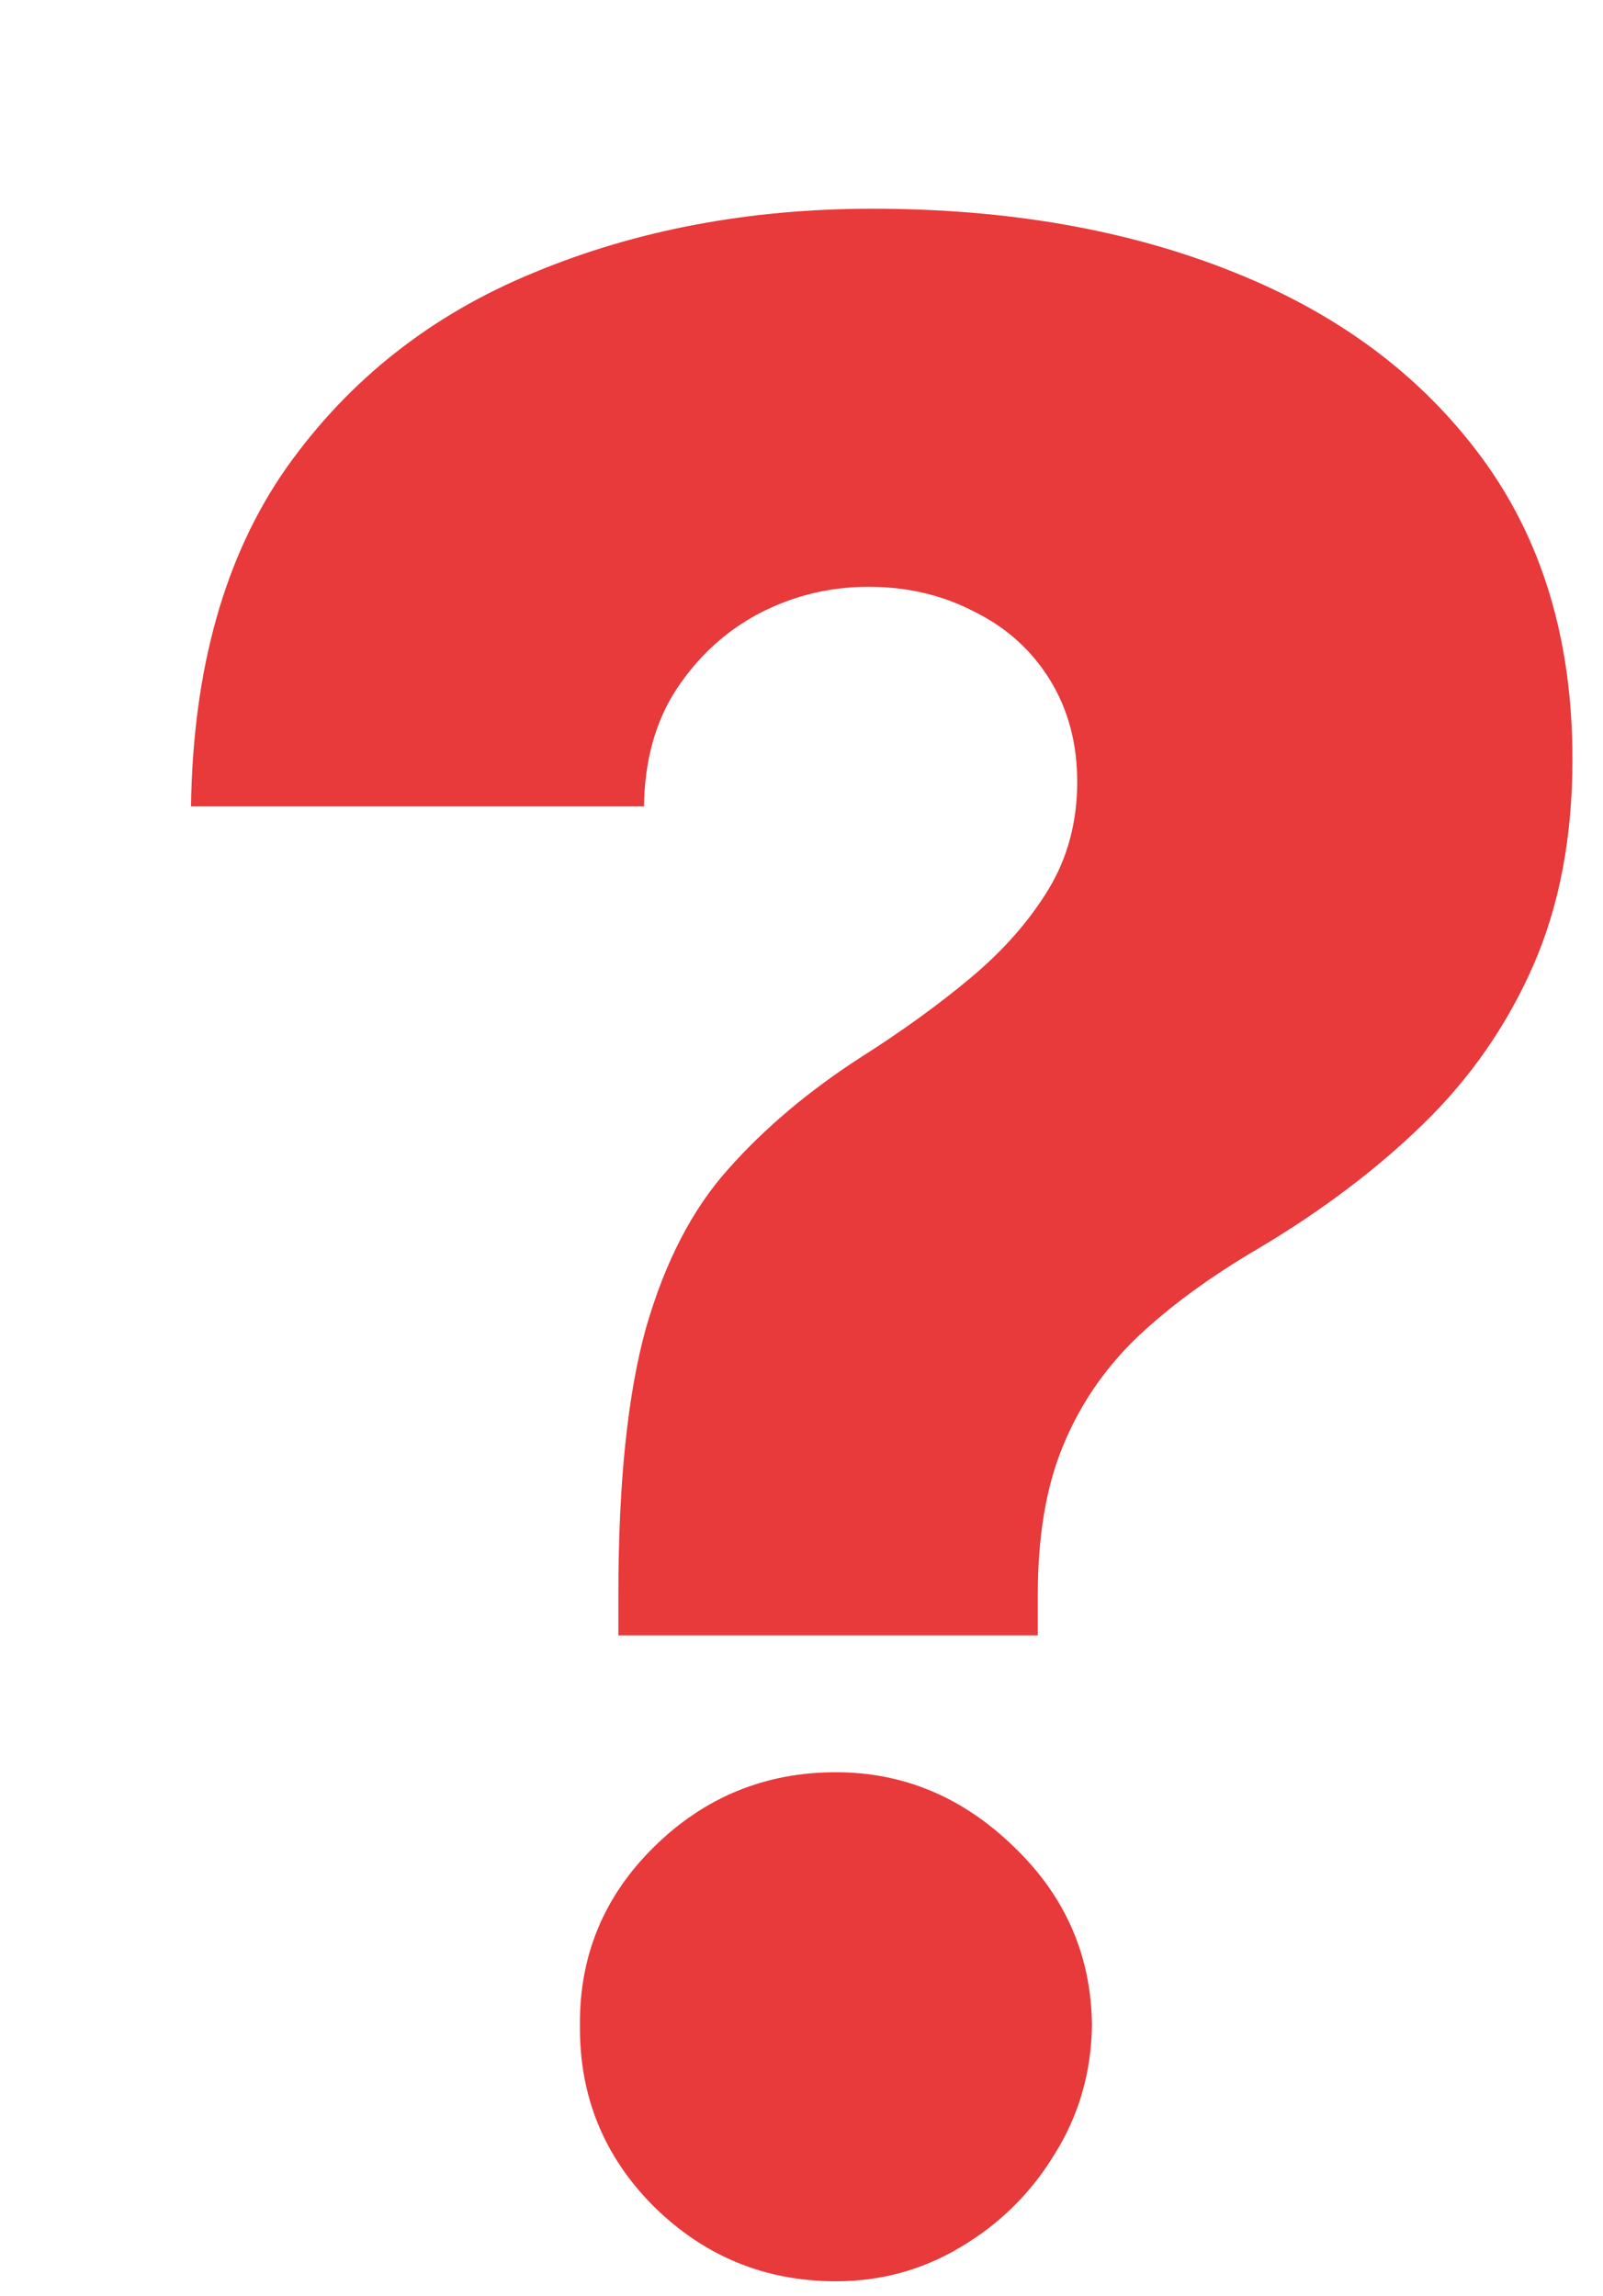 <svg width="37" height="53" viewBox="0 0 37 53" fill="none" xmlns="http://www.w3.org/2000/svg">
<g filter="url(#filter0_d_213_1133)">
<path d="M10.273 33.75V32.818C10.273 30.242 10.485 28.189 10.909 26.659C11.348 25.129 11.985 23.901 12.818 22.977C13.652 22.038 14.667 21.182 15.864 20.409C16.818 19.803 17.667 19.189 18.409 18.568C19.167 17.932 19.765 17.25 20.204 16.523C20.644 15.796 20.864 14.97 20.864 14.046C20.864 13.152 20.651 12.364 20.227 11.682C19.803 11 19.22 10.477 18.477 10.114C17.75 9.735 16.939 9.545 16.046 9.545C15.152 9.545 14.311 9.75 13.523 10.159C12.75 10.568 12.114 11.152 11.614 11.909C11.129 12.652 10.879 13.553 10.864 14.614H0.409C0.455 11.432 1.189 8.826 2.614 6.795C4.053 4.765 5.955 3.265 8.318 2.295C10.682 1.311 13.288 0.818 16.136 0.818C19.258 0.818 22.03 1.303 24.454 2.273C26.894 3.242 28.811 4.674 30.204 6.568C31.599 8.462 32.295 10.78 32.295 13.523C32.295 15.326 31.992 16.917 31.386 18.296C30.78 19.674 29.932 20.894 28.841 21.954C27.765 23 26.5 23.954 25.046 24.818C23.909 25.485 22.962 26.182 22.204 26.909C21.462 27.636 20.901 28.47 20.523 29.409C20.144 30.333 19.954 31.47 19.954 32.818V33.75H10.273ZM15.296 48.659C13.659 48.659 12.258 48.083 11.091 46.932C9.939 45.78 9.371 44.386 9.386 42.75C9.371 41.144 9.939 39.773 11.091 38.636C12.258 37.485 13.659 36.909 15.296 36.909C16.856 36.909 18.227 37.485 19.409 38.636C20.591 39.773 21.189 41.144 21.204 42.75C21.189 43.841 20.901 44.833 20.341 45.727C19.796 46.621 19.076 47.333 18.182 47.864C17.303 48.394 16.341 48.659 15.296 48.659Z" fill="#E8393B"/>
</g>
<defs>
<filter id="filter0_d_213_1133" x="0.409" y="0.818" width="35.887" height="51.841" filterUnits="userSpaceOnUse" color-interpolation-filters="sRGB">
<feFlood flood-opacity="0" result="BackgroundImageFix"/>
<feColorMatrix in="SourceAlpha" type="matrix" values="0 0 0 0 0 0 0 0 0 0 0 0 0 0 0 0 0 0 127 0" result="hardAlpha"/>
<feOffset dx="4" dy="4"/>
<feComposite in2="hardAlpha" operator="out"/>
<feColorMatrix type="matrix" values="0 0 0 0 0.576 0 0 0 0 0.067 0 0 0 0 0.067 0 0 0 1 0"/>
<feBlend mode="normal" in2="BackgroundImageFix" result="effect1_dropShadow_213_1133"/>
<feBlend mode="normal" in="SourceGraphic" in2="effect1_dropShadow_213_1133" result="shape"/>
</filter>
</defs>
</svg>
